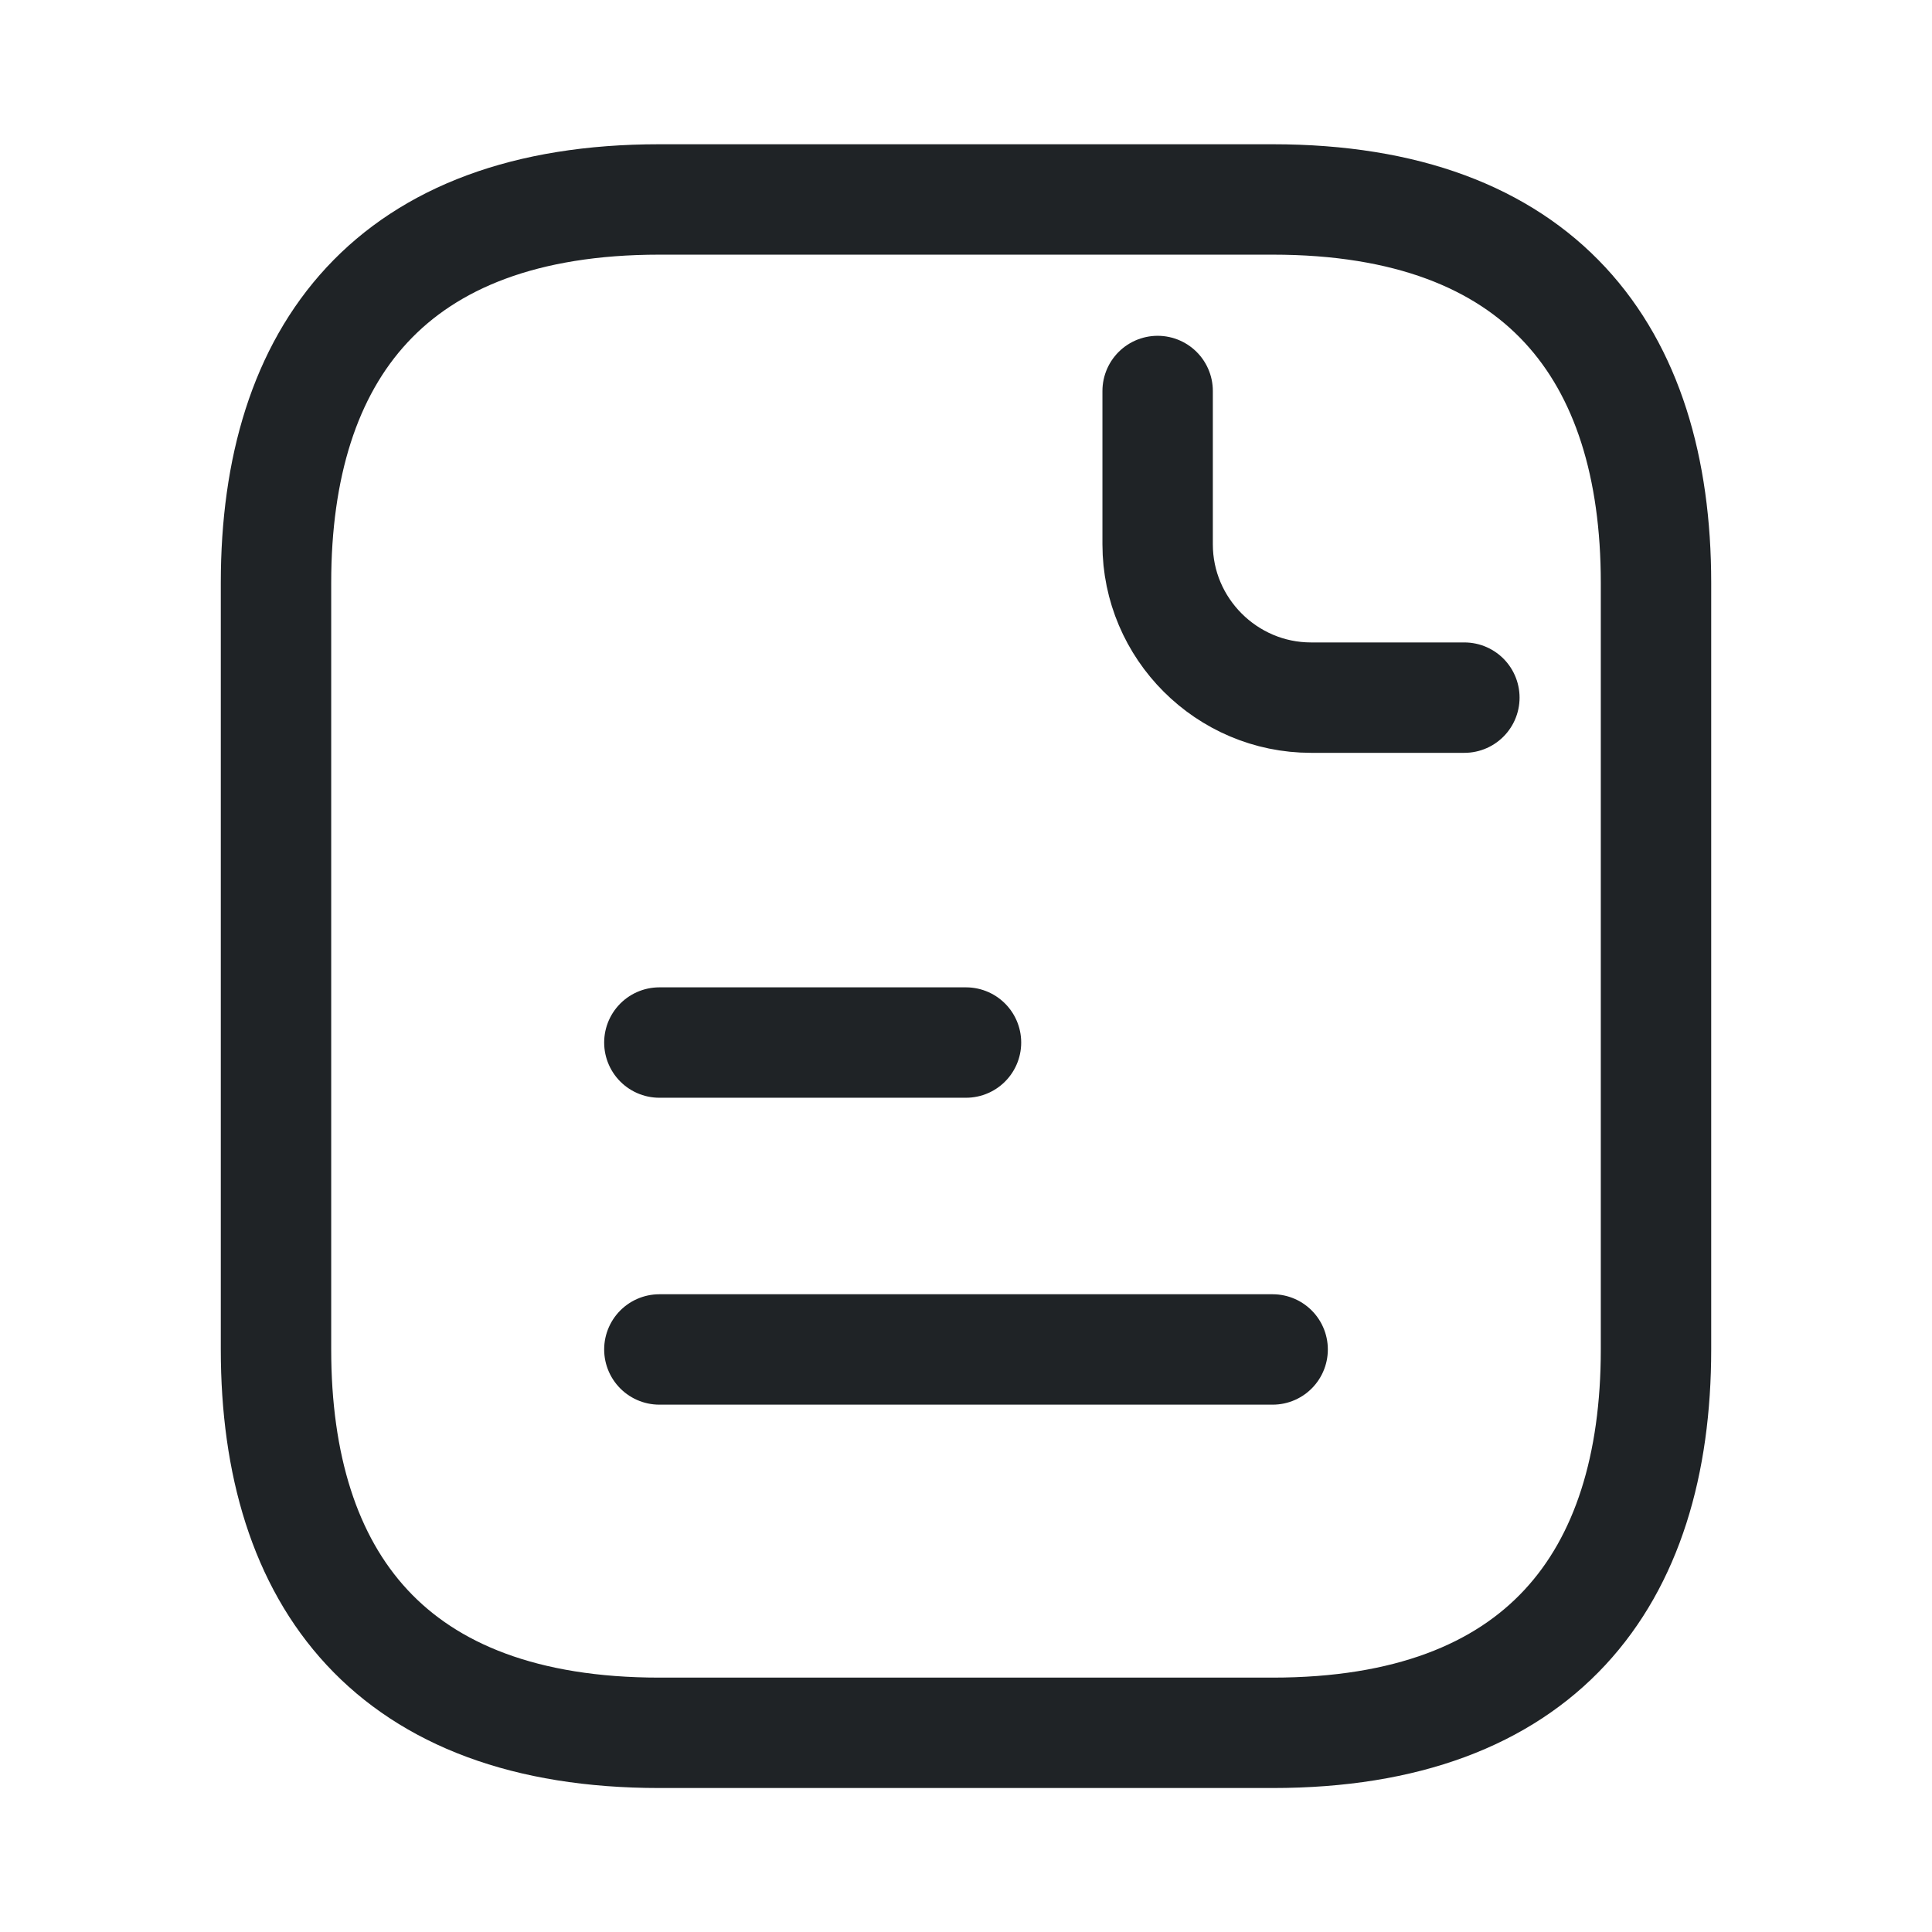 <svg width="21" height="21" viewBox="0 0 21 21" fill="none" xmlns="http://www.w3.org/2000/svg">
<path d="M18 6.335V14.668C18 17.168 16.75 18.835 13.833 18.835H7.167C4.25 18.835 3 17.168 3 14.668V6.335C3 3.835 4.25 2.168 7.167 2.168H13.833C16.75 2.168 18 3.835 18 6.335Z" stroke="#1F2326" stroke-width="1.2" stroke-miterlimit="10" stroke-linecap="round" stroke-linejoin="round"/>
<path d="M12.583 4.25V5.917C12.583 6.833 13.333 7.583 14.25 7.583H15.917" stroke="#1F2326" stroke-width="1.2" stroke-miterlimit="10" stroke-linecap="round" stroke-linejoin="round"/>
<path d="M7.167 11.332H10.5" stroke="#1F2326" stroke-width="1.2" stroke-miterlimit="10" stroke-linecap="round" stroke-linejoin="round"/>
<path d="M7.167 14.668H13.833" stroke="#1F2326" stroke-width="1.2" stroke-miterlimit="10" stroke-linecap="round" stroke-linejoin="round"/>
</svg>
